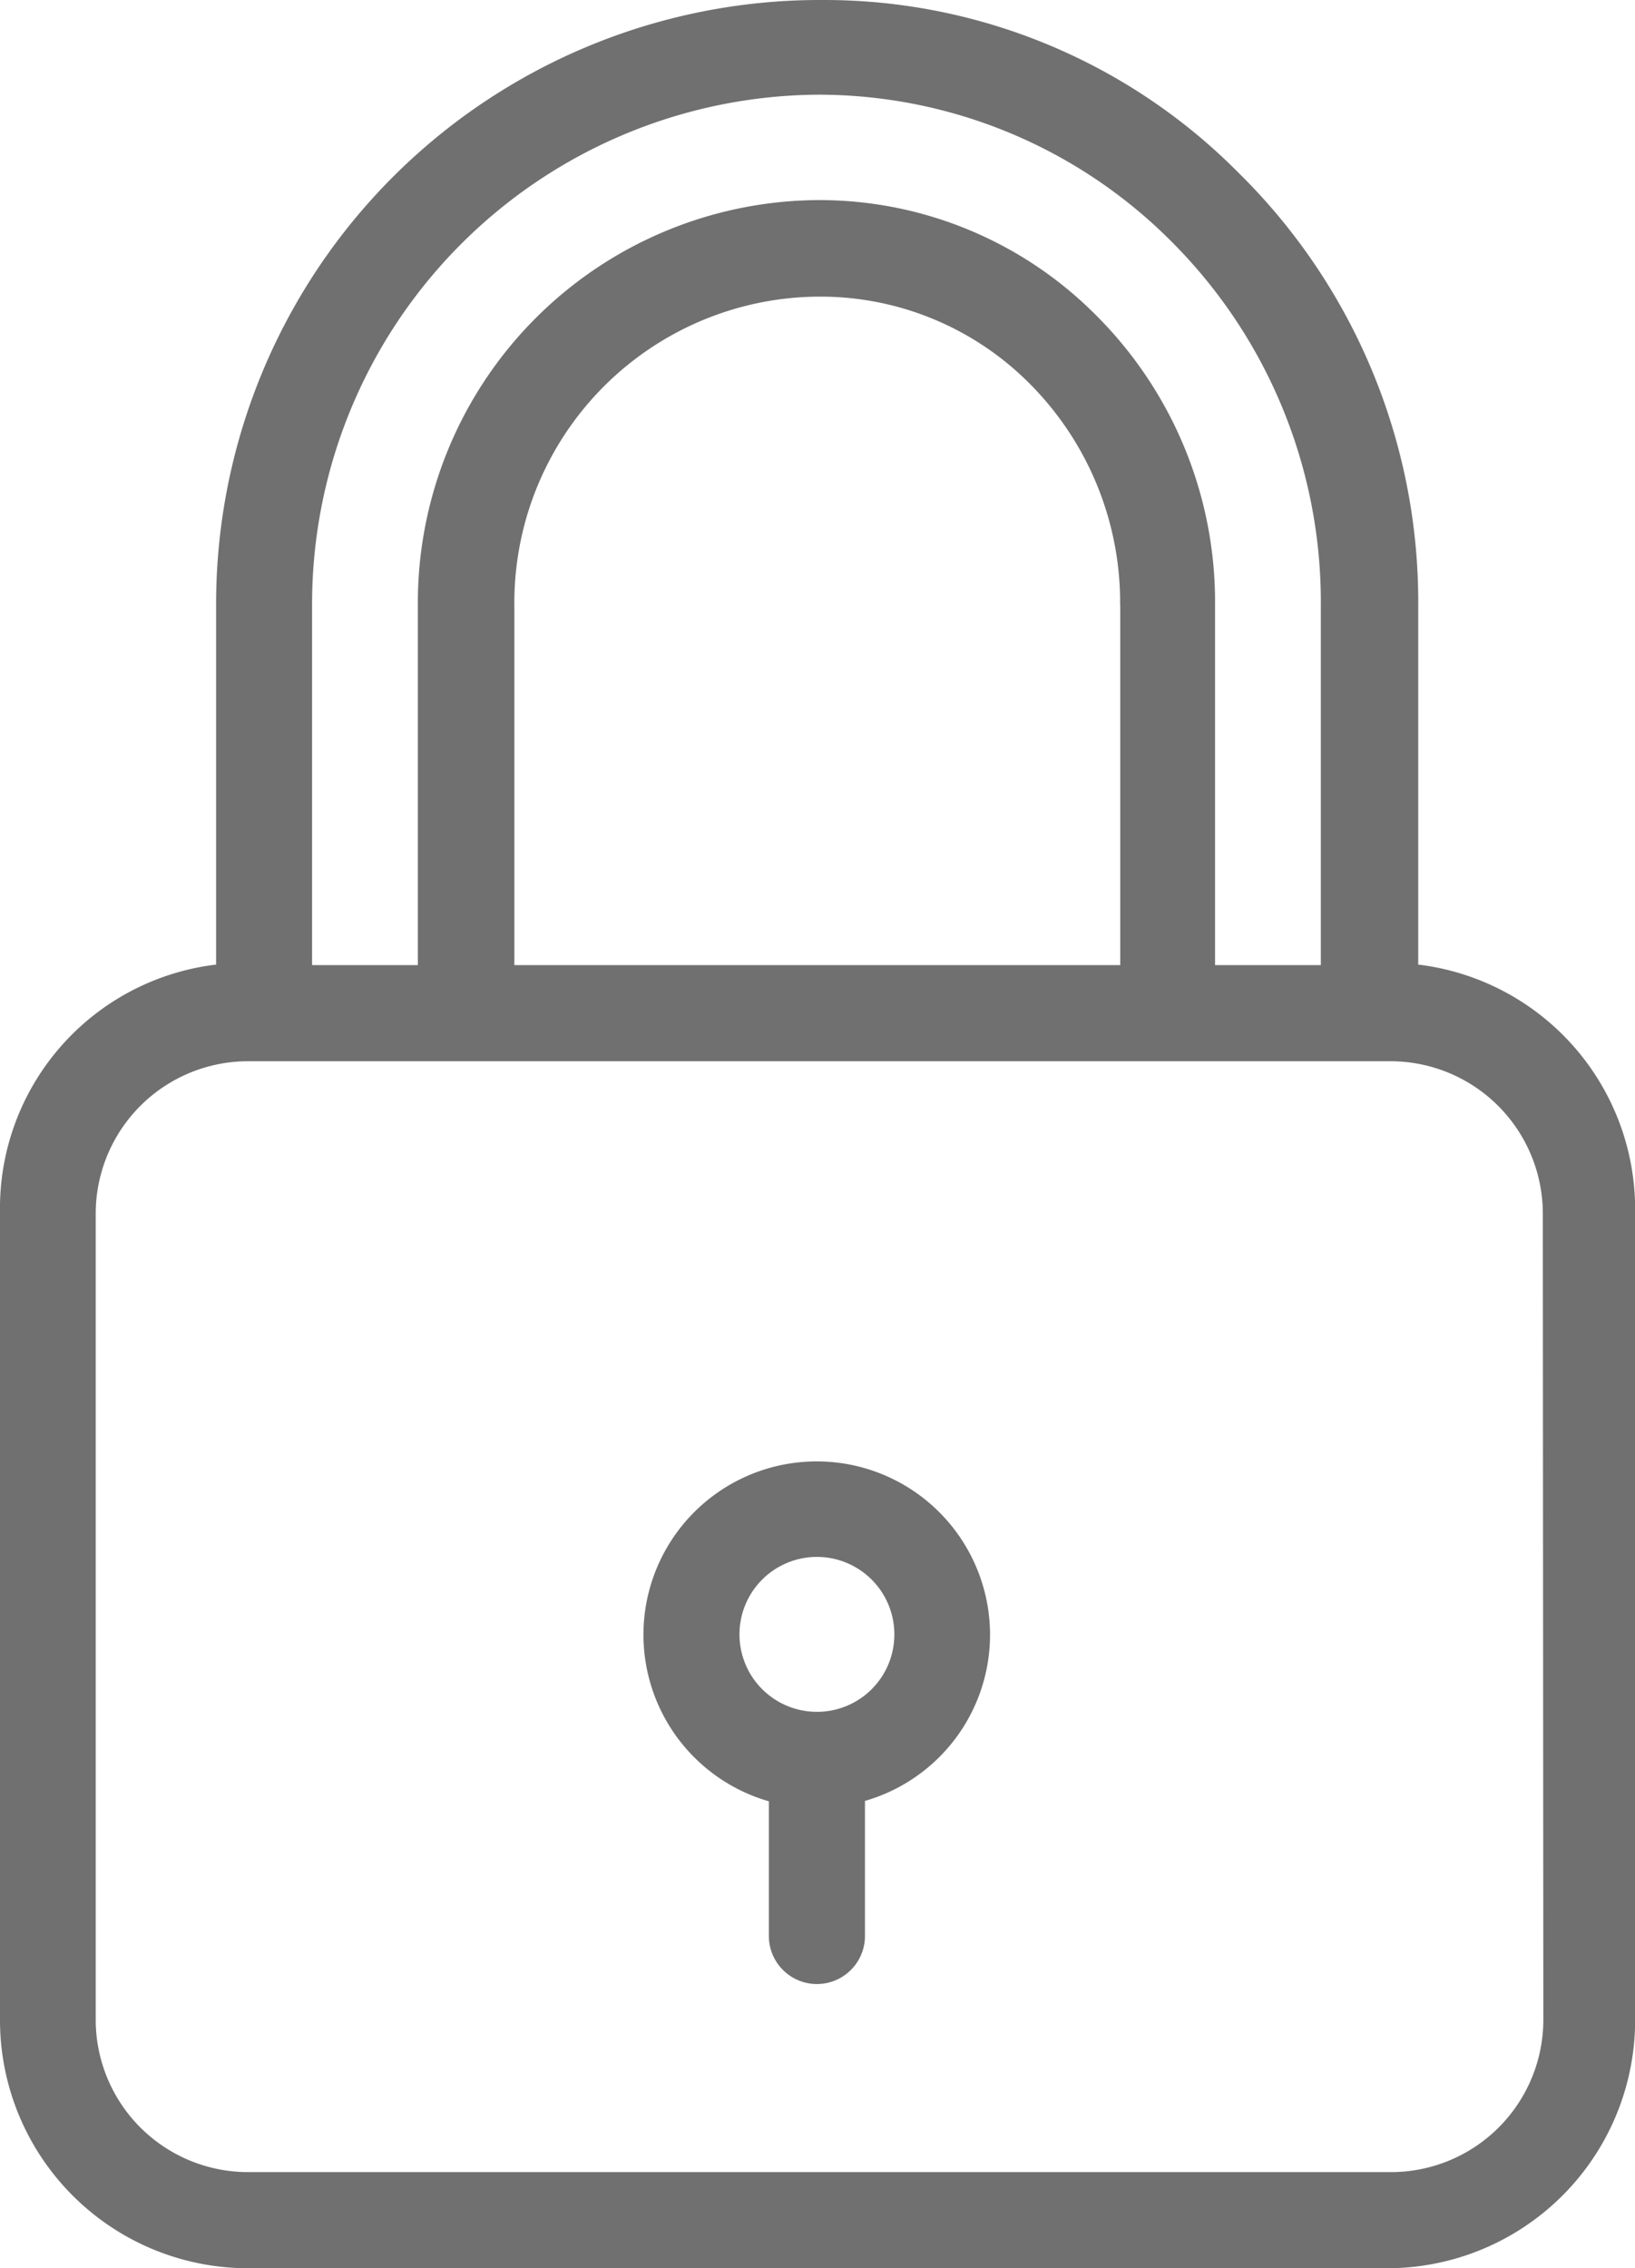 <svg xmlns="http://www.w3.org/2000/svg" width="12.521" height="17.366" viewBox="0 0 12.521 17.366"><defs><style>.a{fill:#707070;}</style></defs><g transform="translate(-65.8)"><g transform="translate(65.8)"><path class="a" d="M76.661,7.385V4.635a4.611,4.611,0,0,0-1.377-3.313A4.465,4.465,0,0,0,72.114,0h-.059a4.624,4.624,0,0,0-4.6,4.635v2.75A1.878,1.878,0,0,0,65.8,9.274v6.178a1.9,1.9,0,0,0,1.889,1.914h8.744a1.9,1.9,0,0,0,1.889-1.914V9.274A1.887,1.887,0,0,0,76.661,7.385Zm-8.471-2.75h0A3.9,3.9,0,0,1,72.059.725h0a3.813,3.813,0,0,1,2.7,1.112,3.9,3.9,0,0,1,1.156,2.8V7.389h-.81V4.635a3.1,3.1,0,0,0-.917-2.227,2.985,2.985,0,0,0-2.11-.876h-.022A3.083,3.083,0,0,0,69,4.631V7.389h-.81Zm6.189,0V7.389H69.739V4.635a2.344,2.344,0,0,1,2.327-2.364h.022a2.258,2.258,0,0,1,1.594.663A2.373,2.373,0,0,1,74.378,4.635Zm3.24,10.828h0a1.167,1.167,0,0,1-1.167,1.167H67.7a1.167,1.167,0,0,1-1.167-1.167V9.292A1.167,1.167,0,0,1,67.7,8.125h8.748a1.167,1.167,0,0,1,1.167,1.167Z" transform="translate(-65.8)"/></g><g transform="translate(70.73 11.188)"><g transform="translate(0)"><path class="a" d="M202.3,304.861a1.327,1.327,0,1,0-1.642,1.642v1.031a.368.368,0,0,0,.736,0V306.5A1.324,1.324,0,0,0,202.3,304.861Zm-1.274.957a.593.593,0,1,1,.593-.593A.592.592,0,0,1,201.029,305.818Z" transform="translate(-199.7 -303.9)"/></g></g></g></svg>